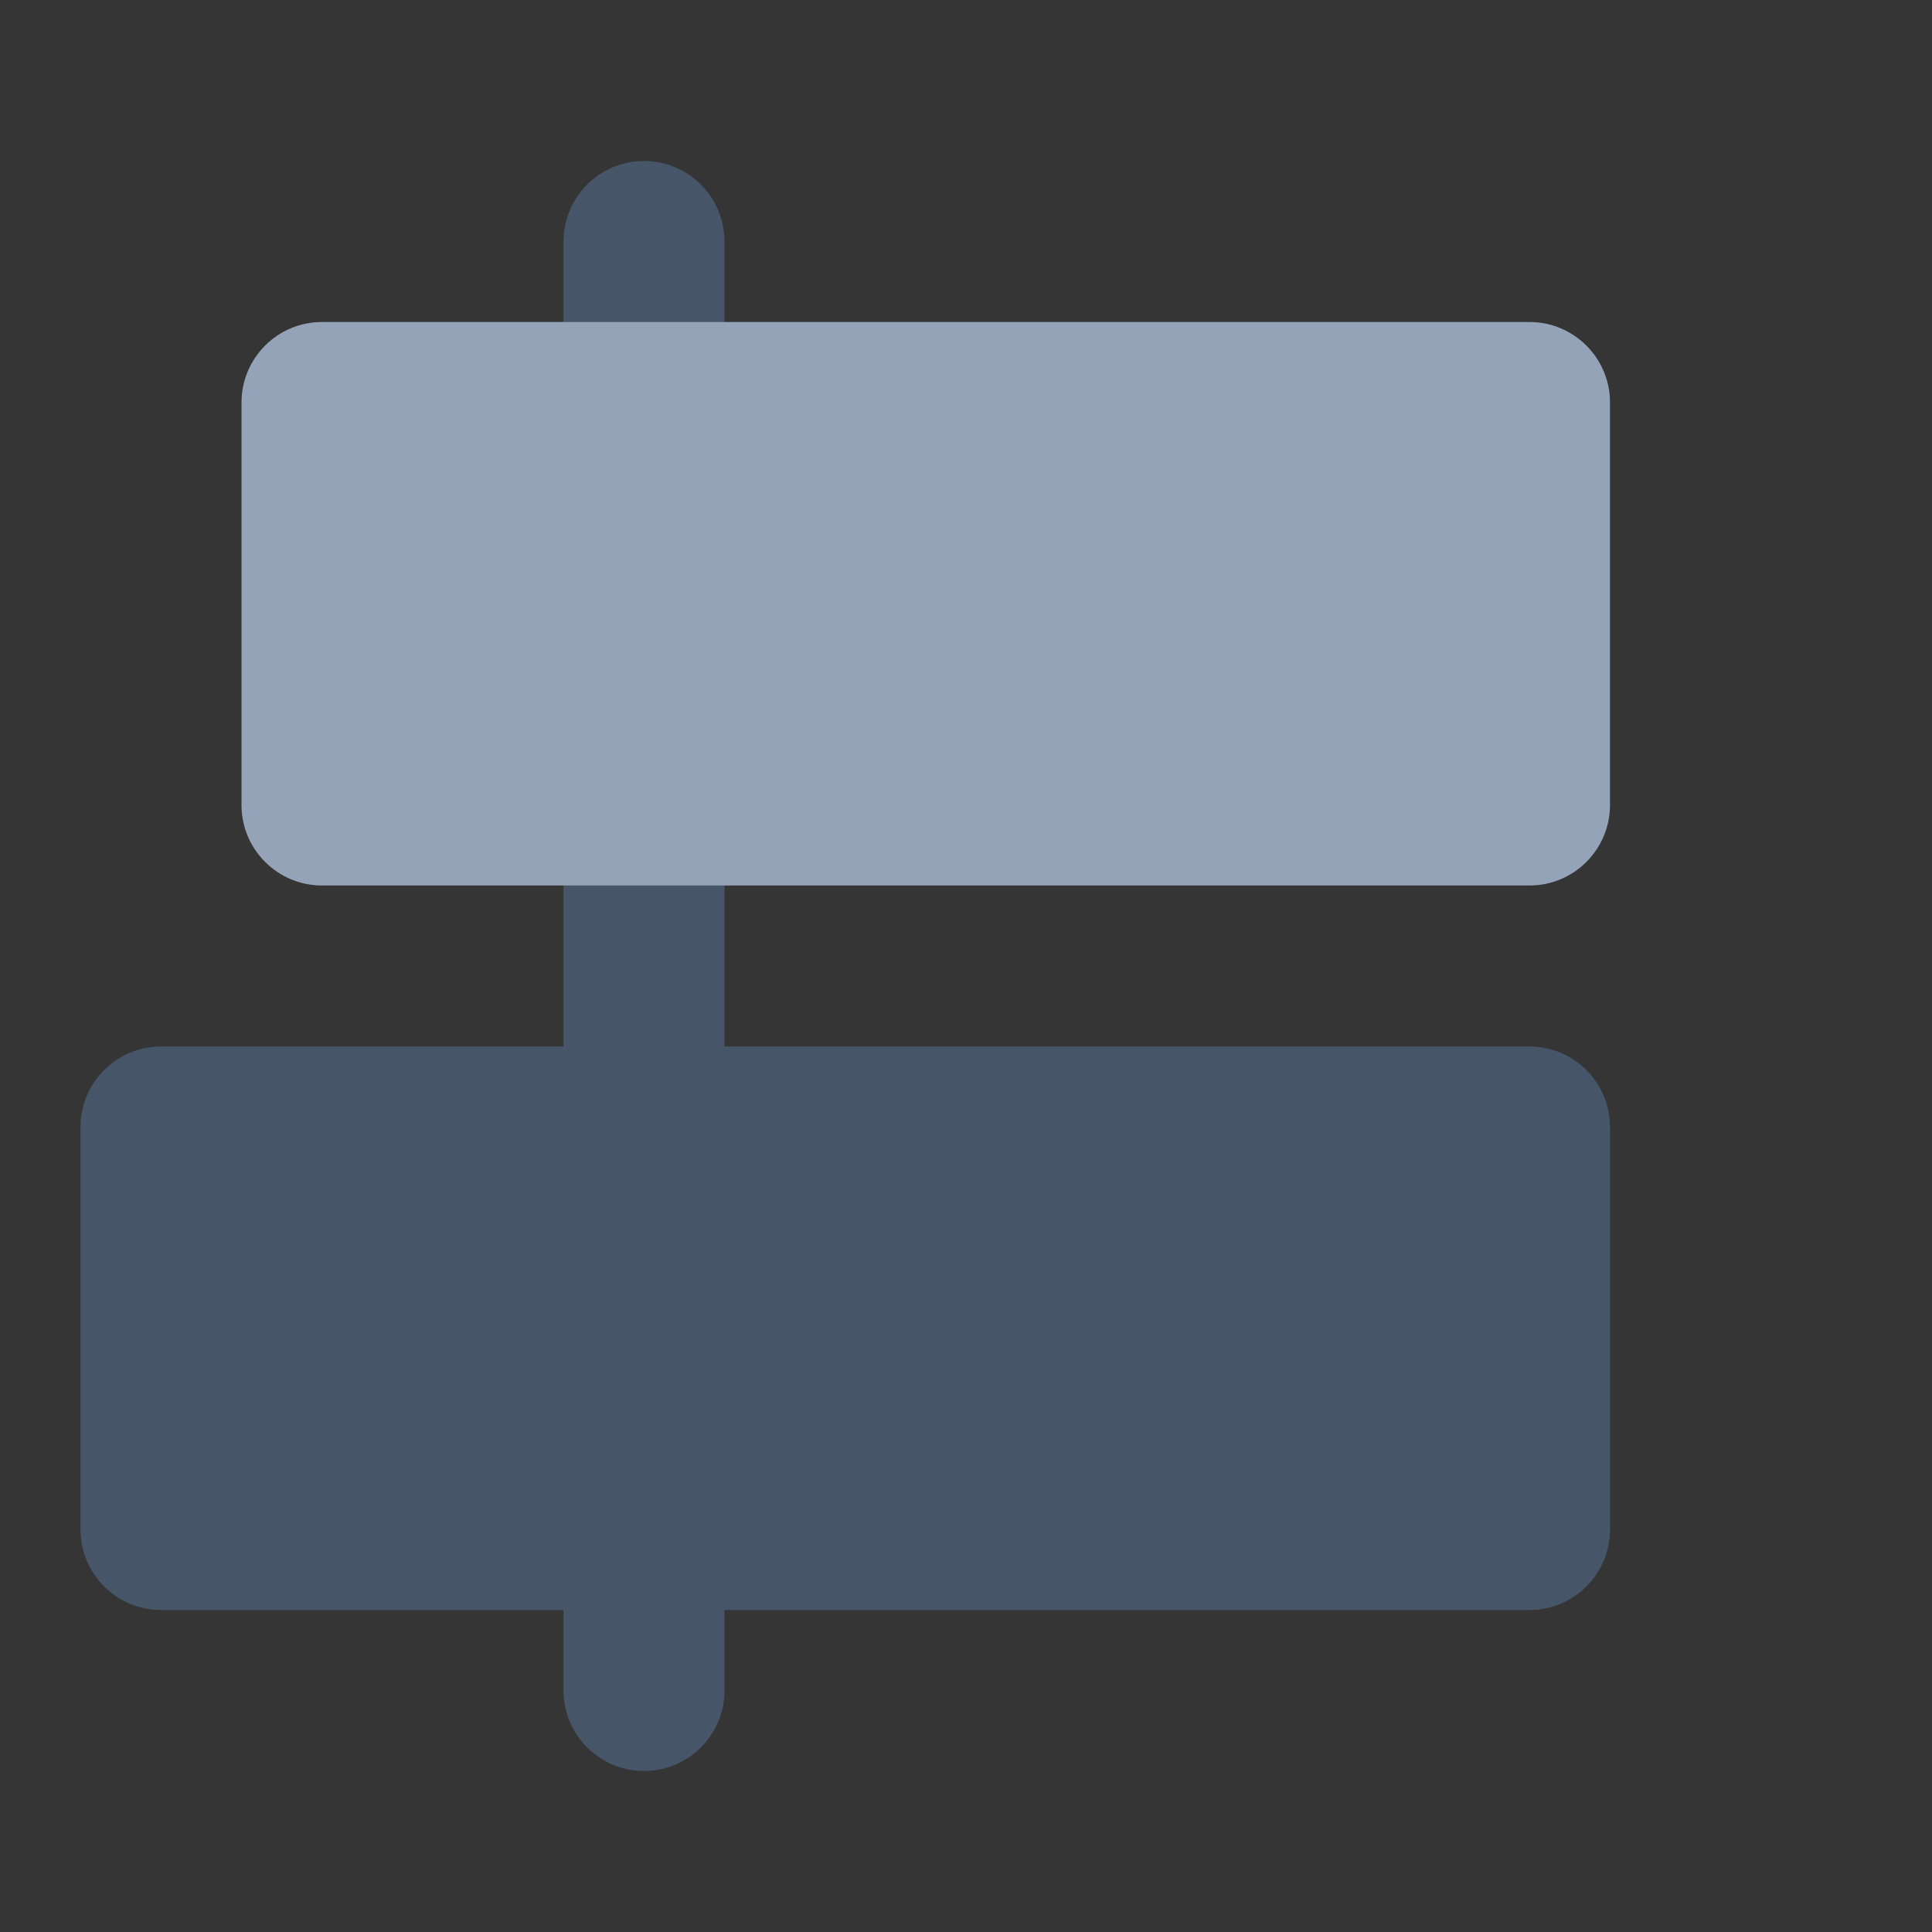 <svg width="24" height="24" viewBox="0 0 24 24" fill="none" xmlns="http://www.w3.org/2000/svg">
<rect x="0" y="0" width="24" height="24" fill="#333333" stroke="none"/>
<path d="M24 0H0V24H24V0Z" fill="white" fill-opacity="0.01"/>
<path fill-rule="evenodd" clip-rule="evenodd" d="M1 14C1 13.448 1.448 13 2 13H19C19.552 13 20 13.448 20 14V19C20 19.552 19.552 20 19 20H2C1.448 20 1 19.552 1 19V14Z" fill="#475569"/>
<path fill-rule="evenodd" clip-rule="evenodd" d="M8 22C7.448 22 7 21.552 7 21L7 3C7 2.448 7.448 2 8 2C8.552 2 9 2.448 9 3L9 21C9 21.552 8.552 22 8 22Z" fill="#475569"/>
<path fill-rule="evenodd" clip-rule="evenodd" d="M3 5C3 4.448 3.448 4 4 4H19C19.552 4 20 4.448 20 5V10C20 10.552 19.552 11 19 11H4C3.448 11 3 10.552 3 10V5Z" fill="#94A3B8"/>
</svg>
